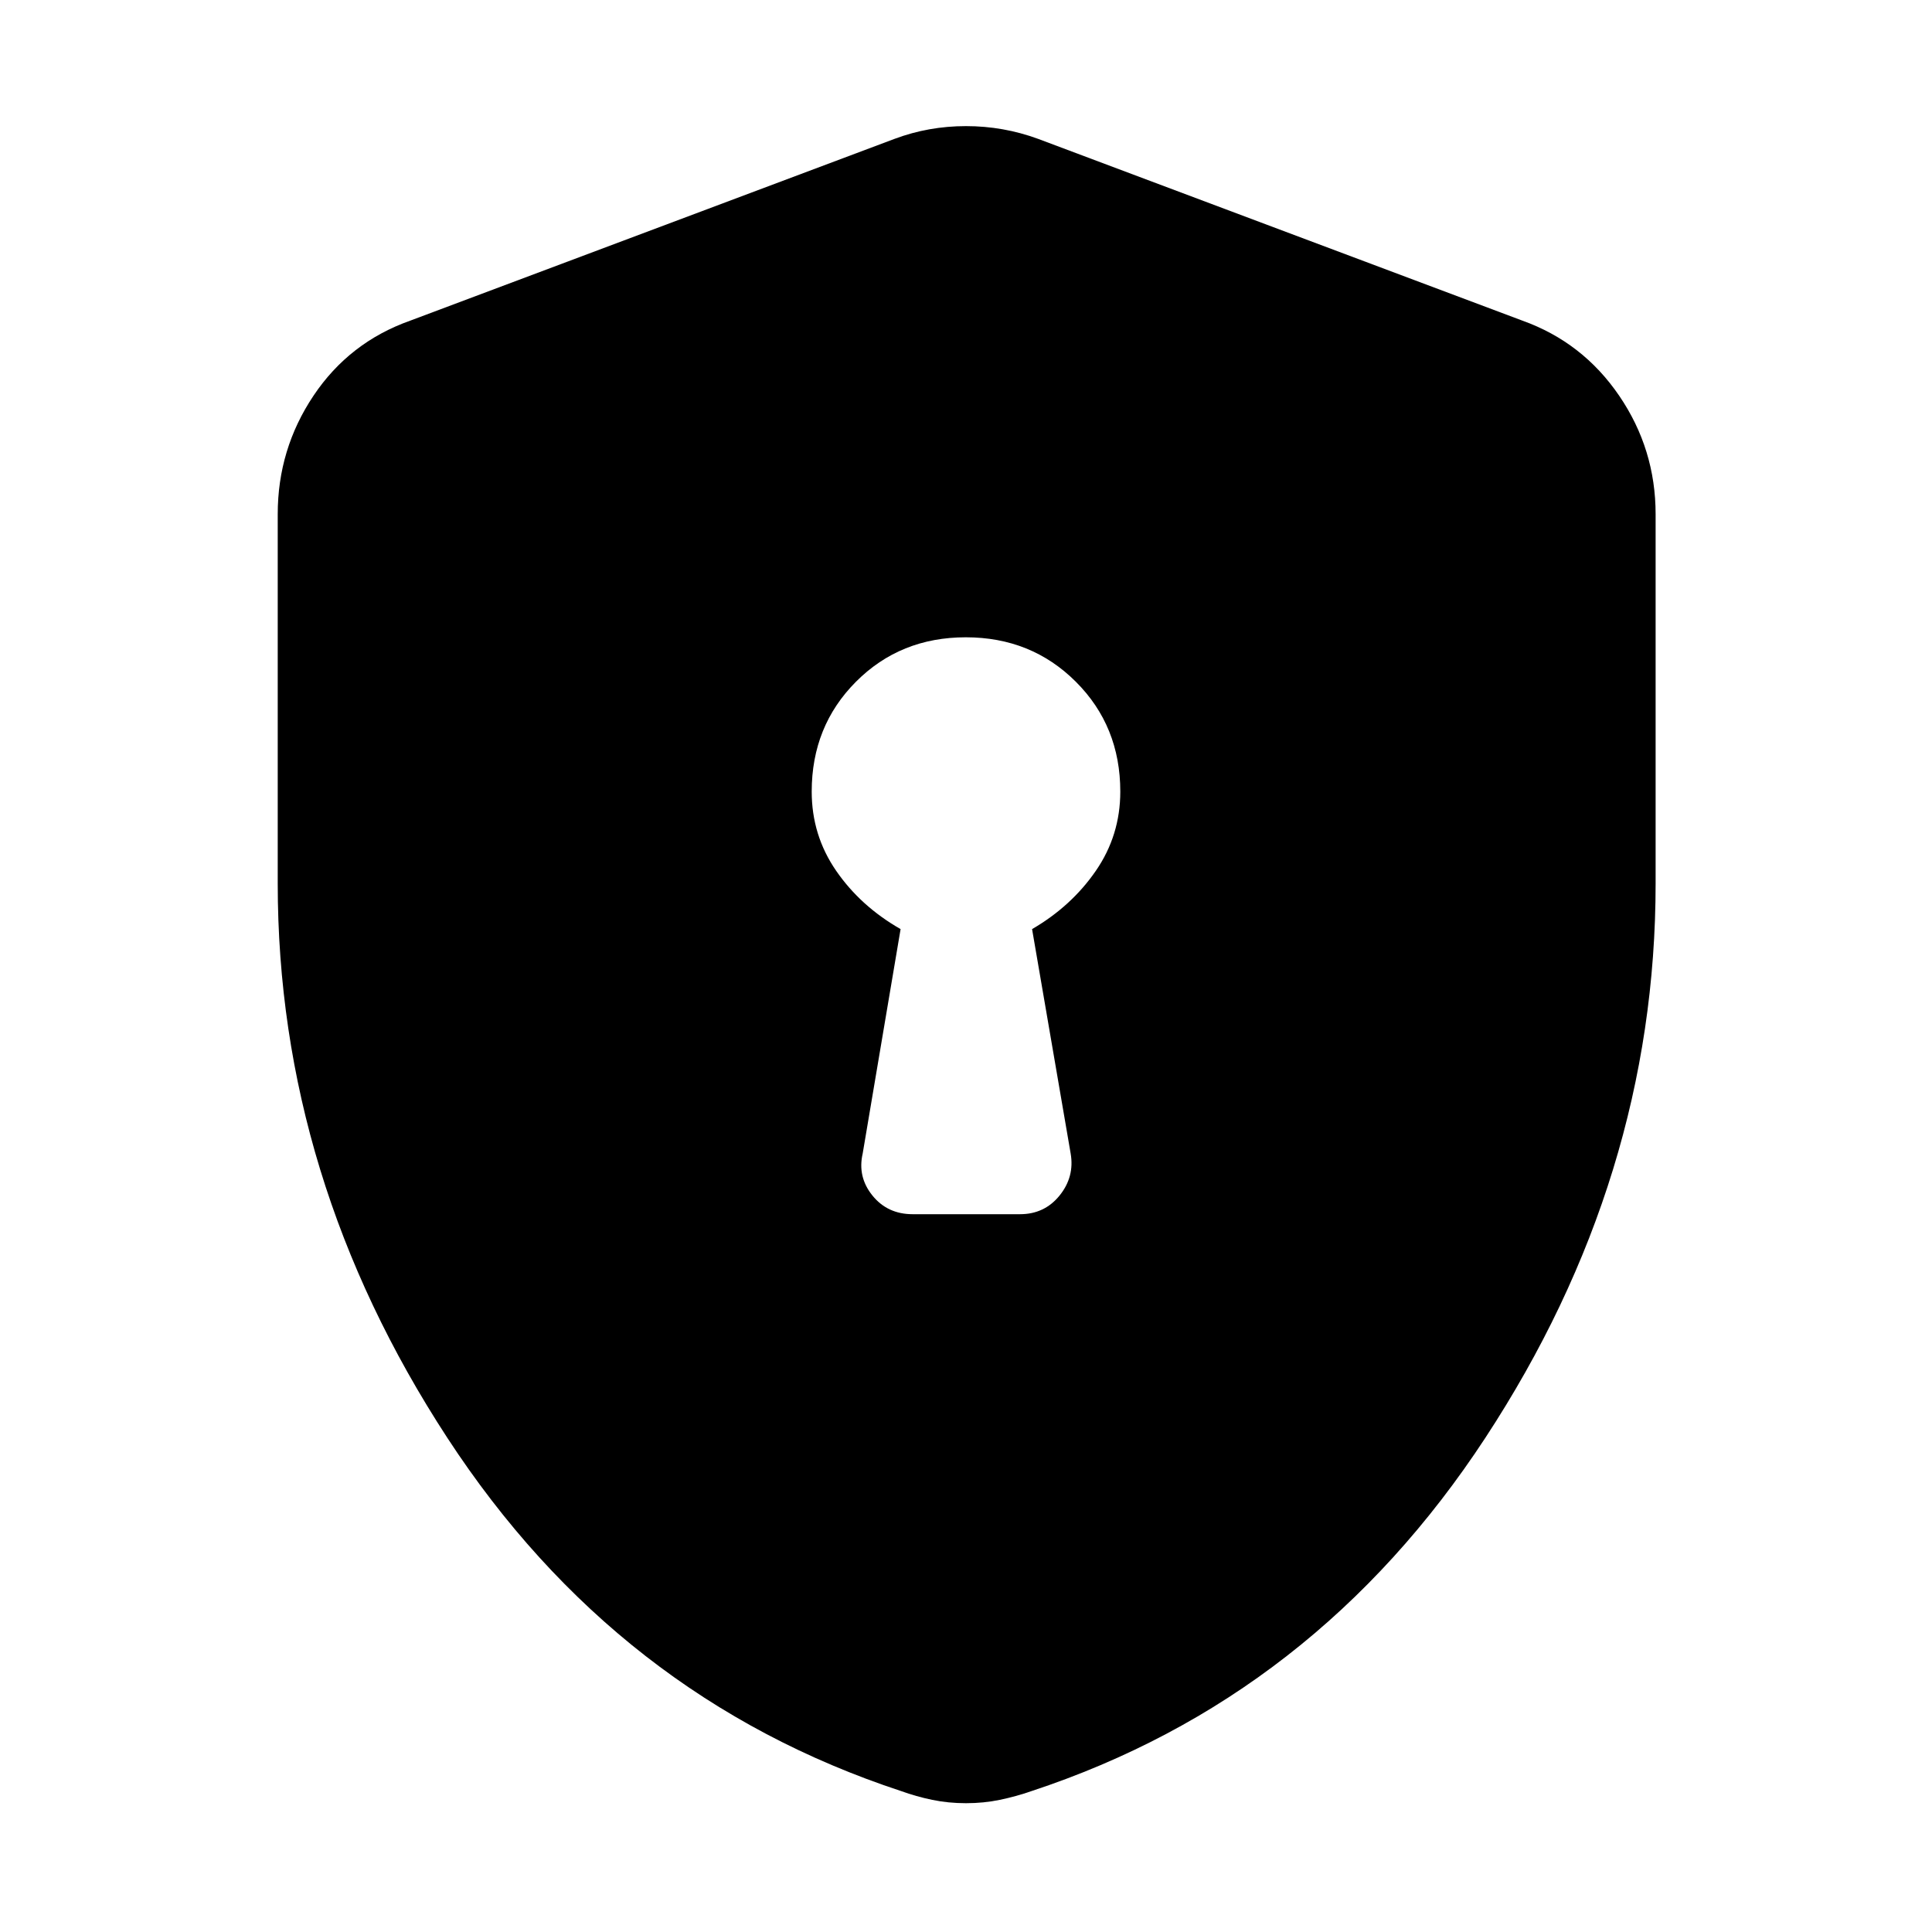 <svg xmlns="http://www.w3.org/2000/svg" height="40" viewBox="0 -960 960 960" width="40"><path d="M453.5-356.667h53.333q12.159 0 19.663-9.281T532-386.833l-19.167-111.501q19.543-11.347 31.688-28.974 12.146-17.627 12.146-39.359 0-32.521-22.104-54.593-22.103-22.073-54.666-22.073-32.564 0-54.564 22.073-21.999 22.072-21.999 54.593 0 21.732 12.145 39.359 12.145 17.627 32.021 28.974l-18.833 111.501q-2.667 11.604 4.837 20.885 7.504 9.281 19.996 9.281ZM480-64q-8.793 0-16.807-1.667-8.013-1.666-15.359-4.333Q306.5-116.5 222.25-245.583 138-374.667 138-520.972V-704.5q0-32.318 17.774-58.872 17.774-26.554 48.059-37.295L444.5-891q16.917-6.333 35.5-6.333T515.833-891L756.5-800.667q29.952 10.741 48.059 37.295 18.108 26.554 18.108 58.872v183.528q0 146.305-84.584 275.389Q653.5-116.5 512.5-70q-7.68 2.667-15.693 4.333Q488.793-64 480-64Z"/></svg>